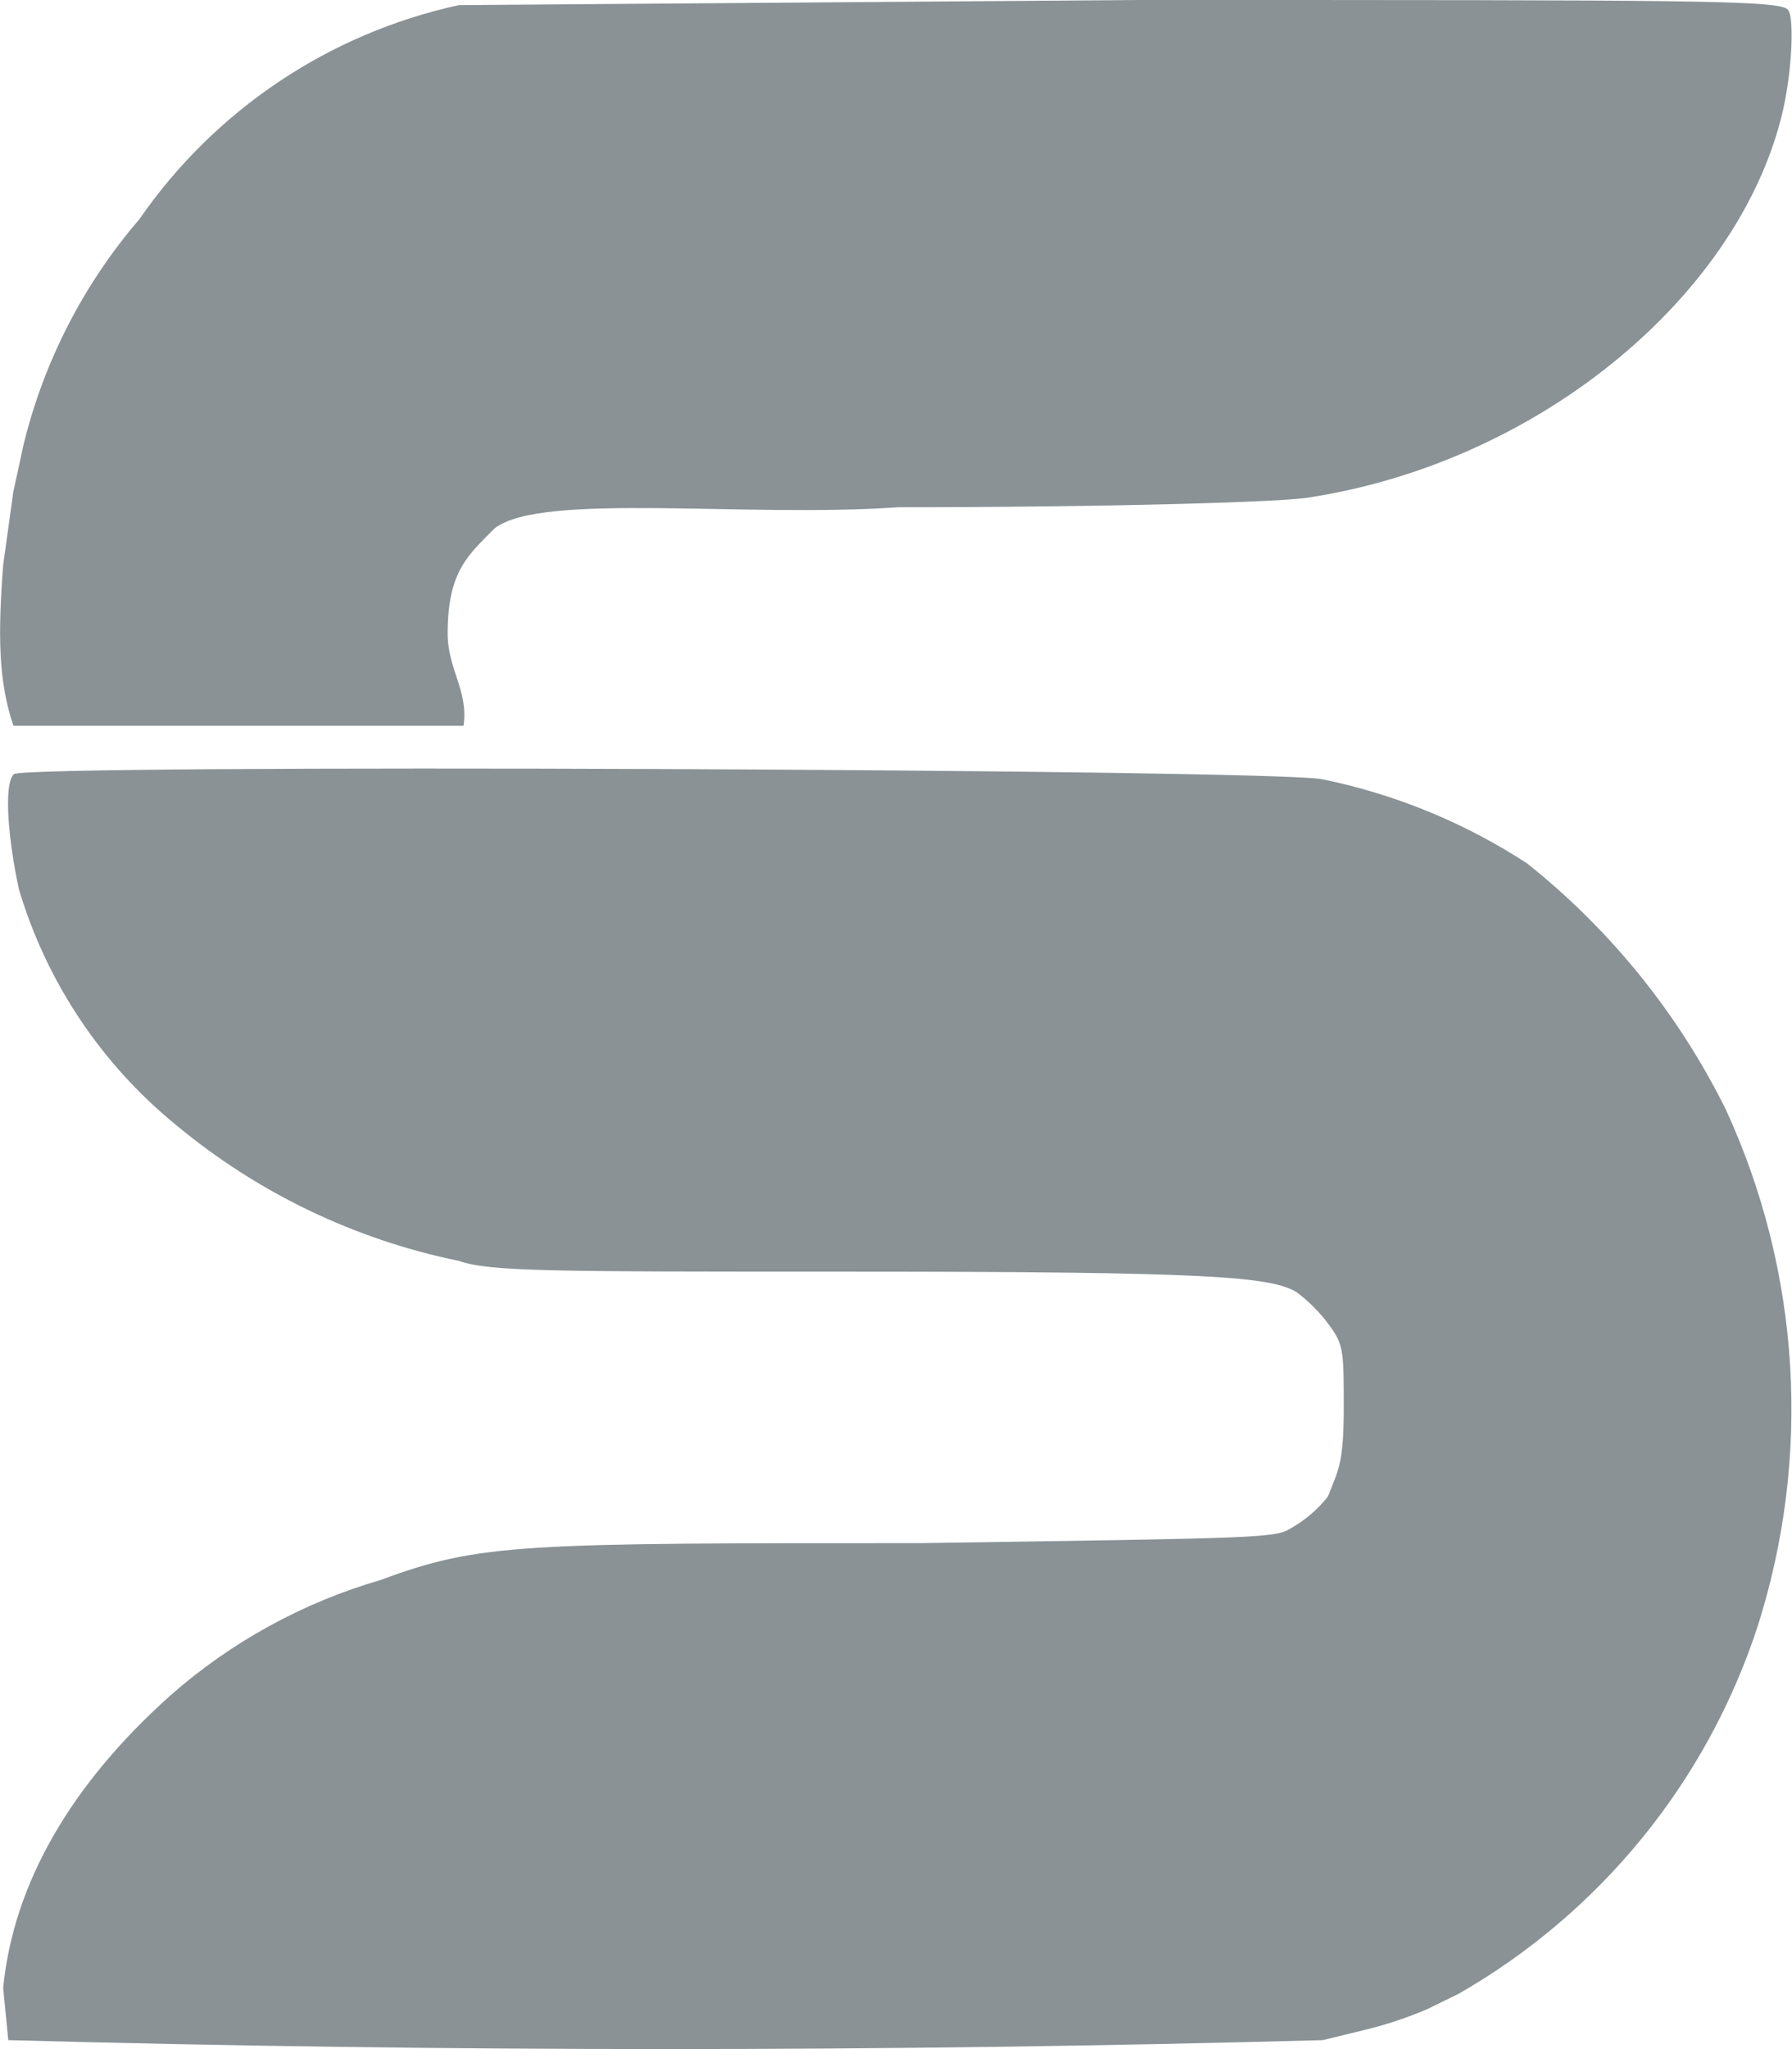 ﻿<?xml version="1.0" encoding="utf-8"?>
<svg version="1.1" xmlns:xlink="http://www.w3.org/1999/xlink" width="42px" height="48px" xmlns="http://www.w3.org/2000/svg">
  <defs>
    <pattern id="BGPattern" patternUnits="userSpaceOnUse" alignment="0 0" imageRepeat="None" />
    <mask fill="white" id="Clip7354">
      <path d="M 26.716 0  L 26.72 0  L 10.754 0.12  C 7.711 0.783  5.034 2.577  3.266 5.136  C 1.958 6.657  1.028 8.467  0.552 10.416  L 0.312 11.522  L 0.074 13.236  C -0.046 14.834  -0.046 15.938  0.314 17  L 10.864 17  C 10.984 16.178  10.492 15.686  10.492 14.834  C 10.492 13.358  10.996 12.986  11.596 12.374  C 12.7 11.522  17.486 12.134  21.052 11.882  C 25.948 11.882  30.256 11.762  30.748 11.642  C 36.148 10.788  40.808 6.866  41.792 2.57  C 42.032 1.476  42.032 0.36  41.912 0.24  C 41.792 0  39.834 0  26.716 0  Z M 15.382 18.014  L 15.384 18.014  C 7.868 17.984  0.444 18.014  0.324 18.134  C 0.072 18.386  0.204 19.73  0.444 20.834  C 1.091 23.003  2.375 24.927  4.13 26.356  C 6.042 27.945  8.318 29.038  10.754 29.536  C 11.486 29.788  12.842 29.788  19.948 29.788  C 28.42 29.788  29.778 29.908  30.388 30.268  C 30.67 30.479  30.921 30.73  31.132 31.012  C 31.492 31.492  31.494 31.626  31.494 32.97  C 31.494 34.314  31.362 34.434  31.122 35.058  C 30.888 35.354  30.598 35.603  30.27 35.79  C 29.898 36.03  29.656 36.028  21.556 36.148  C 12.216 36.148  11.246 36.148  8.918 37.012  C 7.099 37.54  5.419 38.462  3.998 39.712  C 1.67 41.79  0.314 44.118  0.074 46.568  L 0.194 47.79  C 10.461 48.069  20.735 48.069  31.002 47.79  L 31.986 47.55  C 32.49 47.429  32.984 47.265  33.46 47.06  L 34.194 46.7  C 37.511 44.798  40.004 41.736  41.192 38.106  C 42.467 34.114  42.201 29.79  40.446 25.984  C 39.335 23.746  37.746 21.78  35.79 20.224  C 34.332 19.274  32.708 18.606  31.002 18.256  C 30.51 18.136  22.9 18.044  15.382 18.014  Z " fill-rule="evenodd" />
    </mask>
  </defs>
  <g>
    <path d="M 26.716 0  L 26.72 0  L 10.754 0.12  C 7.711 0.783  5.034 2.577  3.266 5.136  C 1.958 6.657  1.028 8.467  0.552 10.416  L 0.312 11.522  L 0.074 13.236  C -0.046 14.834  -0.046 15.938  0.314 17  L 10.864 17  C 10.984 16.178  10.492 15.686  10.492 14.834  C 10.492 13.358  10.996 12.986  11.596 12.374  C 12.7 11.522  17.486 12.134  21.052 11.882  C 25.948 11.882  30.256 11.762  30.748 11.642  C 36.148 10.788  40.808 6.866  41.792 2.57  C 42.032 1.476  42.032 0.36  41.912 0.24  C 41.792 0  39.834 0  26.716 0  Z M 15.382 18.014  L 15.384 18.014  C 7.868 17.984  0.444 18.014  0.324 18.134  C 0.072 18.386  0.204 19.73  0.444 20.834  C 1.091 23.003  2.375 24.927  4.13 26.356  C 6.042 27.945  8.318 29.038  10.754 29.536  C 11.486 29.788  12.842 29.788  19.948 29.788  C 28.42 29.788  29.778 29.908  30.388 30.268  C 30.67 30.479  30.921 30.73  31.132 31.012  C 31.492 31.492  31.494 31.626  31.494 32.97  C 31.494 34.314  31.362 34.434  31.122 35.058  C 30.888 35.354  30.598 35.603  30.27 35.79  C 29.898 36.03  29.656 36.028  21.556 36.148  C 12.216 36.148  11.246 36.148  8.918 37.012  C 7.099 37.54  5.419 38.462  3.998 39.712  C 1.67 41.79  0.314 44.118  0.074 46.568  L 0.194 47.79  C 10.461 48.069  20.735 48.069  31.002 47.79  L 31.986 47.55  C 32.49 47.429  32.984 47.265  33.46 47.06  L 34.194 46.7  C 37.511 44.798  40.004 41.736  41.192 38.106  C 42.467 34.114  42.201 29.79  40.446 25.984  C 39.335 23.746  37.746 21.78  35.79 20.224  C 34.332 19.274  32.708 18.606  31.002 18.256  C 30.51 18.136  22.9 18.044  15.382 18.014  Z " fill-rule="nonzero" fill="rgba(138, 146, 150, 1)" stroke="none" class="fill" />
    <path d="M 26.716 0  L 26.72 0  L 10.754 0.12  C 7.711 0.783  5.034 2.577  3.266 5.136  C 1.958 6.657  1.028 8.467  0.552 10.416  L 0.312 11.522  L 0.074 13.236  C -0.046 14.834  -0.046 15.938  0.314 17  L 10.864 17  C 10.984 16.178  10.492 15.686  10.492 14.834  C 10.492 13.358  10.996 12.986  11.596 12.374  C 12.7 11.522  17.486 12.134  21.052 11.882  C 25.948 11.882  30.256 11.762  30.748 11.642  C 36.148 10.788  40.808 6.866  41.792 2.57  C 42.032 1.476  42.032 0.36  41.912 0.24  C 41.792 0  39.834 0  26.716 0  Z " stroke-width="0" stroke-dasharray="0" stroke="rgba(255, 255, 255, 0)" fill="none" class="stroke" mask="url(#Clip7354)" />
    <path d="M 15.382 18.014  L 15.384 18.014  C 7.868 17.984  0.444 18.014  0.324 18.134  C 0.072 18.386  0.204 19.73  0.444 20.834  C 1.091 23.003  2.375 24.927  4.13 26.356  C 6.042 27.945  8.318 29.038  10.754 29.536  C 11.486 29.788  12.842 29.788  19.948 29.788  C 28.42 29.788  29.778 29.908  30.388 30.268  C 30.67 30.479  30.921 30.73  31.132 31.012  C 31.492 31.492  31.494 31.626  31.494 32.97  C 31.494 34.314  31.362 34.434  31.122 35.058  C 30.888 35.354  30.598 35.603  30.27 35.79  C 29.898 36.03  29.656 36.028  21.556 36.148  C 12.216 36.148  11.246 36.148  8.918 37.012  C 7.099 37.54  5.419 38.462  3.998 39.712  C 1.67 41.79  0.314 44.118  0.074 46.568  L 0.194 47.79  C 10.461 48.069  20.735 48.069  31.002 47.79  L 31.986 47.55  C 32.49 47.429  32.984 47.265  33.46 47.06  L 34.194 46.7  C 37.511 44.798  40.004 41.736  41.192 38.106  C 42.467 34.114  42.201 29.79  40.446 25.984  C 39.335 23.746  37.746 21.78  35.79 20.224  C 34.332 19.274  32.708 18.606  31.002 18.256  C 30.51 18.136  22.9 18.044  15.382 18.014  Z " stroke-width="0" stroke-dasharray="0" stroke="rgba(255, 255, 255, 0)" fill="none" class="stroke" mask="url(#Clip7354)" />
  </g>
</svg>